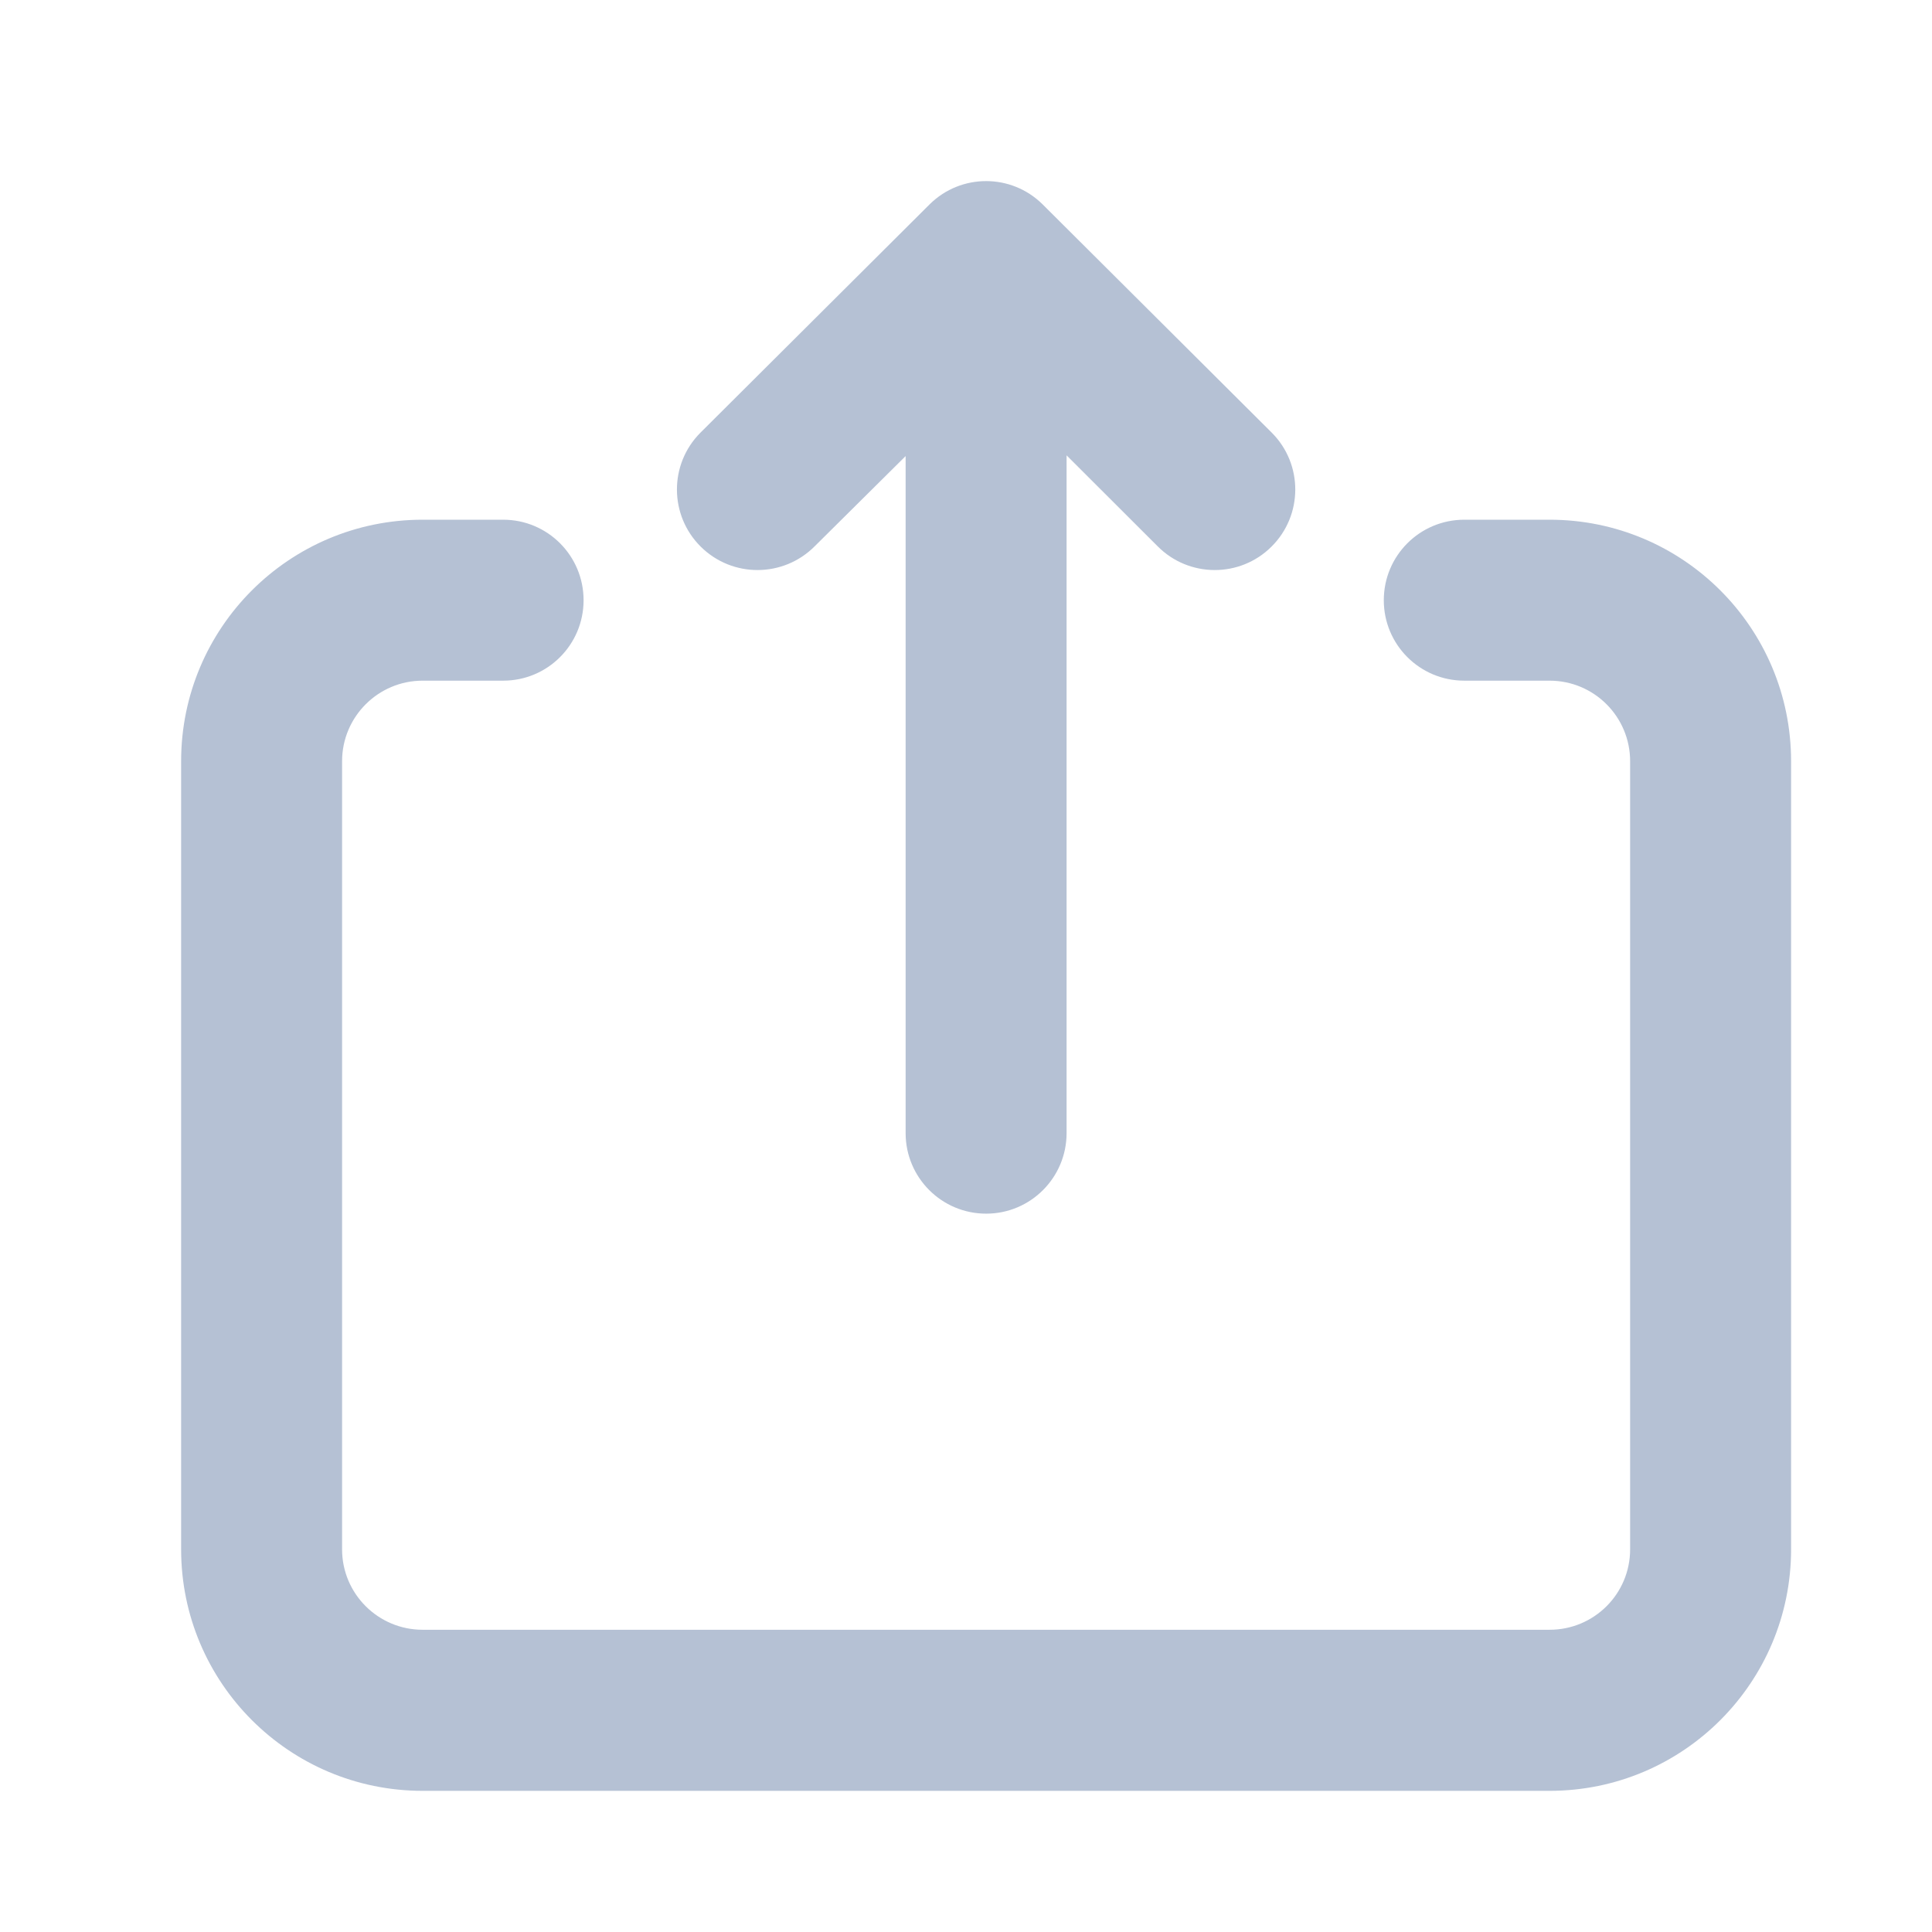 <?xml version="1.0" encoding="UTF-8"?>
<svg width="16px" height="16px" viewBox="0 0 16 16" version="1.1" xmlns="http://www.w3.org/2000/svg" xmlns:xlink="http://www.w3.org/1999/xlink">
    <!-- Generator: Sketch 46.2 (44496) - http://www.bohemiancoding.com/sketch -->
    <title>个人-下拉列表-推出</title>
    <desc>Created with Sketch.</desc>
    <defs></defs>
    <g id="page1" stroke="none" stroke-width="1" fill="none" fill-rule="evenodd">
        <g id="01-H5列表-空" transform="translate(-852, -309)">
            <g id="Group" transform="translate(832, 35)">
                <g id="icon-退出" transform="translate(20, 274)">
                    <rect id="Rectangle-10-Copy-7" x="0" y="0" width="16" height="16"></rect>
                    <path d="M6.747,4.524 L6.747,4.524 C6.487,4.785 6.065,4.787 5.803,4.527 C5.542,4.268 5.54,3.845 5.8,3.584 L7.7,1.691 C7.959,1.436 8.374,1.436 8.633,1.691 L10.533,3.584 C10.793,3.845 10.791,4.268 10.53,4.527 C10.269,4.787 9.846,4.785 9.587,4.524 L8.833,3.771 L8.833,9.384 C8.833,9.752 8.535,10.051 8.167,10.051 C7.798,10.051 7.5,9.752 7.5,9.384 L7.5,3.777 L6.747,4.524 Z M12.833,4.304 C13.938,4.304 14.833,5.199 14.833,6.304 L14.833,12.831 C14.833,13.935 13.938,14.831 12.833,14.831 L3.5,14.831 C2.395,14.831 1.5,13.935 1.5,12.831 L1.5,6.304 C1.5,5.199 2.395,4.304 3.5,4.304 L4.167,4.304 C4.535,4.304 4.833,4.602 4.833,4.971 C4.833,5.339 4.535,5.637 4.167,5.637 L3.5,5.637 C3.132,5.637 2.833,5.936 2.833,6.304 L2.833,12.831 C2.833,13.199 3.132,13.497 3.5,13.497 L12.833,13.497 C13.202,13.497 13.5,13.199 13.5,12.831 L13.5,6.304 C13.5,5.936 13.202,5.637 12.833,5.637 L12.127,5.637 C11.758,5.637 11.46,5.339 11.46,4.971 C11.46,4.602 11.758,4.304 12.127,4.304 L12.833,4.304 Z" id="Combined-Shape" fill="#B5C1D4"></path>
                </g>
            </g>
        </g>
    </g>
</svg>